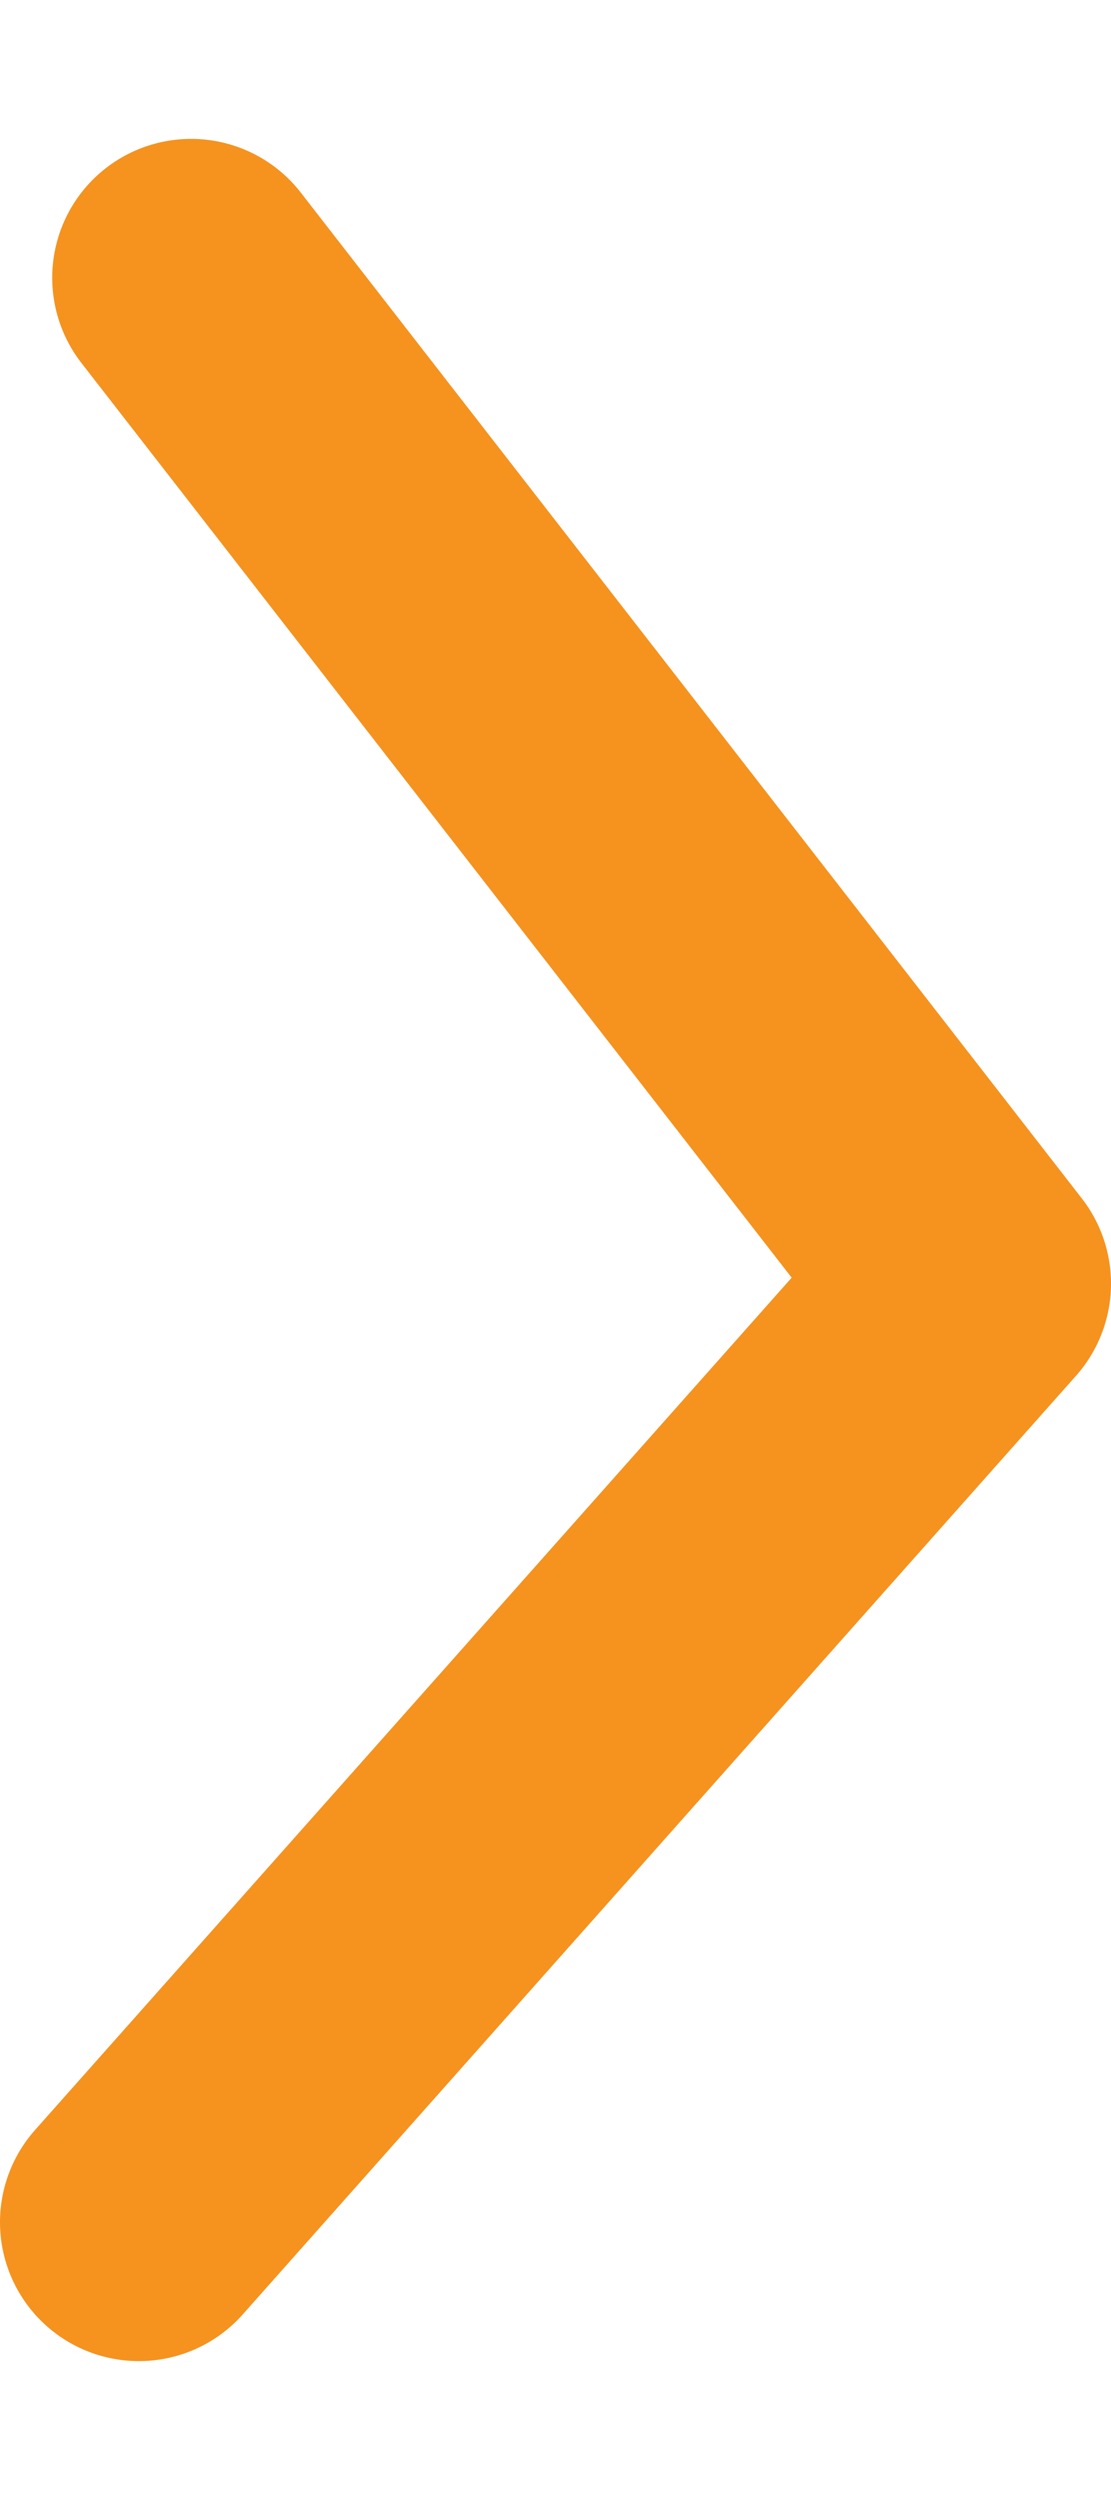 <svg width="4" height="9" viewBox="0 0 4 9" fill="none" xmlns="http://www.w3.org/2000/svg">
<path d="M0.688 1L3.5 4.621L0.5 8" stroke="#F6921E" stroke-linecap="round" stroke-linejoin="round"/>
</svg>
